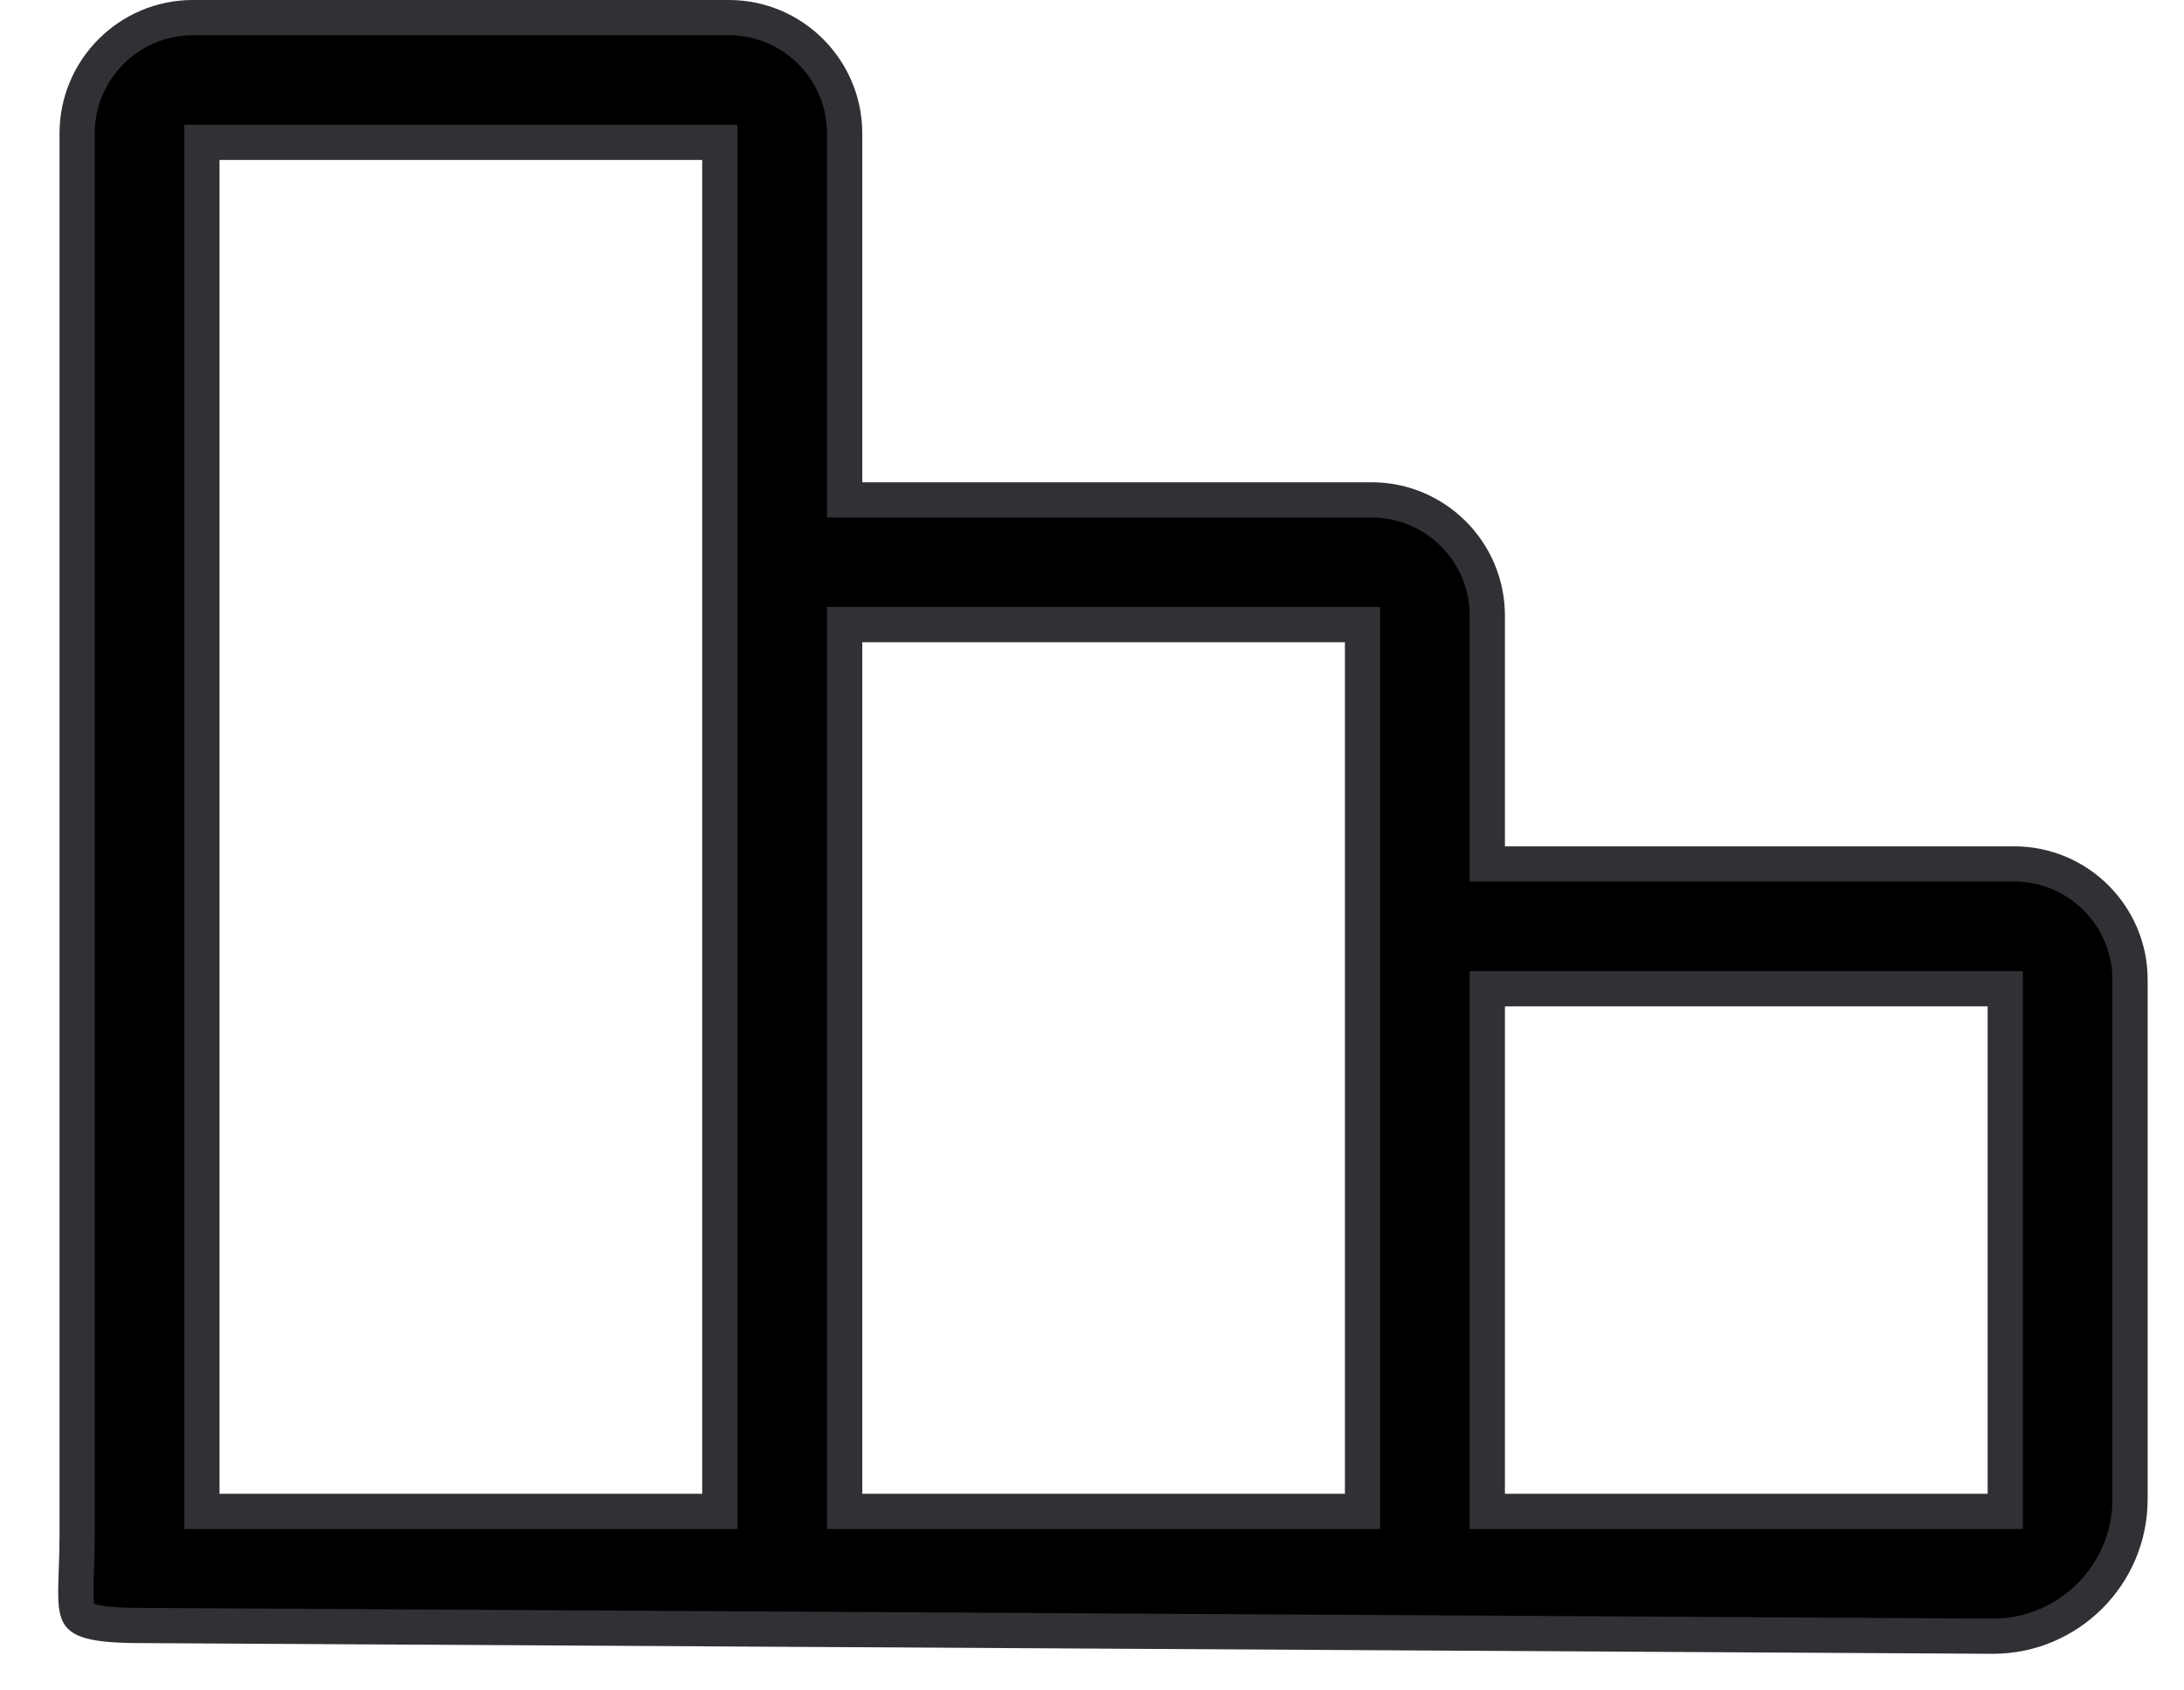 <svg width="31" height="24" viewBox="0 0 31 24" fill="none" xmlns="http://www.w3.org/2000/svg">
<path d="M12.239 7.097H11.989V6.847V1.893C11.989 0.987 11.251 0.25 10.346 0.25H2.737C1.832 0.25 1.095 0.987 1.095 1.893V13.351V15.243V15.622V16.969V18.18V21.208V21.814C1.095 21.97 1.09 22.11 1.086 22.235C1.085 22.261 1.084 22.285 1.083 22.308C1.08 22.404 1.077 22.487 1.076 22.564C1.074 22.764 1.089 22.859 1.116 22.913C1.131 22.943 1.161 22.985 1.293 23.02C1.436 23.059 1.661 23.078 2.018 23.078L2.019 23.078L28.29 23.23C28.29 23.23 28.291 23.23 28.291 23.23C29.362 23.229 30.234 22.357 30.234 21.286V13.909C30.234 13.004 29.497 12.266 28.591 12.266H21.361H21.111V12.016V8.74C21.111 7.834 20.374 7.097 19.468 7.097H12.239ZM21.361 21.458H21.111V21.208V14.288V14.038H21.361H28.213H28.463V14.288V21.208V21.458H28.213H21.361ZM12.239 21.458H11.989V21.208V9.118V8.868H12.239H19.09H19.34V9.118V9.121V9.125V9.128V9.132V9.136V9.14V9.144V9.149V9.154V9.159V9.164V9.17V9.176V9.182V9.188V9.195V9.201V9.208V9.216V9.223V9.231V9.239V9.247V9.255V9.263V9.272V9.281V9.29V9.3V9.309V9.319V9.329V9.34V9.35V9.361V9.372V9.383V9.394V9.406V9.417V9.429V9.441V9.454V9.466V9.479V9.492V9.505V9.518V9.532V9.546V9.559V9.574V9.588V9.602V9.617V9.632V9.647V9.662V9.678V9.693V9.709V9.725V9.741V9.758V9.774V9.791V9.808V9.825V9.842V9.86V9.877V9.895V9.913V9.931V9.95V9.968V9.987V10.006V10.025V10.044V10.063V10.083V10.102V10.122V10.142V10.162V10.183V10.203V10.224V10.245V10.266V10.287V10.308V10.329V10.351V10.373V10.395V10.417V10.439V10.461V10.484V10.506V10.529V10.552V10.575V10.598V10.622V10.645V10.669V10.693V10.716V10.741V10.765V10.789V10.813V10.838V10.863V10.888V10.913V10.938V10.963V10.988V11.014V11.039V11.065V11.091V11.117V11.143V11.169V11.196V11.222V11.249V11.276V11.302V11.329V11.356V11.384V11.411V11.438V11.466V11.493V11.521V11.549V11.577V11.605V11.633V11.662V11.69V11.718V11.747V11.776V11.804V11.833V11.862V11.891V11.92V11.95V11.979V12.008V12.038V12.068V12.097V12.127V12.157V12.187V12.217V12.247V12.277V12.308V12.338V12.369V12.399V12.43V12.461V12.492V12.522V12.553V12.584V12.615V12.647V12.678V12.709V12.741V12.772V12.804V12.835V12.867V12.899V12.93V12.962V12.994V13.026V13.058V13.09V13.123V13.155V13.187V13.219V13.252V13.284V13.317V13.349V13.382V13.414V13.447V13.48V13.513V13.546V13.578V13.611V13.644V13.677V13.71V13.743V13.777V13.81V13.843V13.876V13.91V13.943V13.976V14.01V14.043V14.077V14.11V14.144V14.177V14.211V14.244V14.278V14.312V14.345V14.379V14.413V14.446V14.48V14.514V14.548V14.582V14.615V14.649V14.683V14.717V14.751V14.785V14.819V14.853V14.887V14.921V14.954V14.988V15.022V15.056V15.09V15.124V15.158V15.192V15.226V15.26V15.294V15.328V15.362V15.396V15.43V15.464V15.498V15.532V15.566V15.599V15.633V15.667V15.701V15.735V15.769V15.803V15.836V15.87V15.904V15.938V15.971V16.005V16.039V16.072V16.106V16.139V16.173V16.206V16.24V16.273V16.307V16.34V16.374V16.407V16.44V16.474V16.507V16.54V16.573V16.606V16.639V16.672V16.705V16.738V16.771V16.804V16.837V16.87V16.902V16.935V16.968V17V17.033V17.065V17.098V17.13V17.162V17.195V17.227V17.259V17.291V17.323V17.355V17.387V17.419V17.45V17.482V17.514V17.545V17.577V17.608V17.639V17.671V17.702V17.733V17.764V17.795V17.826V17.857V17.888V17.918V17.949V17.979V18.01V18.04V18.07V18.101V18.131V18.161V18.191V18.221V18.25V18.28V18.309V18.339V18.368V18.398V18.427V18.456V18.485V18.514V18.543V18.571V18.6V18.628V18.657V18.685V18.713V18.741V18.769V18.797V18.825V18.853V18.88V18.908V18.935V18.962V18.989V19.016V19.043V19.07V19.097V19.123V19.149V19.176V19.202V19.228V19.254V19.28V19.305V19.331V19.356V19.382V19.407V19.432V19.457V19.482V19.506V19.531V19.555V19.579V19.603V19.627V19.651V19.675V19.698V19.722V19.745V19.768V19.791V19.814V19.837V19.859V19.881V19.904V19.926V19.948V19.97V19.991V20.013V20.034V20.055V20.076V20.097V20.118V20.138V20.159V20.179V20.199V20.219V20.238V20.258V20.277V20.297V20.316V20.335V20.353V20.372V20.39V20.409V20.427V20.444V20.462V20.48V20.497V20.514V20.531V20.548V20.564V20.581V20.597V20.613V20.629V20.645V20.66V20.676V20.691V20.706V20.721V20.735V20.749V20.764V20.778V20.791V20.805V20.818V20.832V20.845V20.857V20.87V20.882V20.895V20.907V20.918V20.93V20.941V20.953V20.963V20.974V20.985V20.995V21.005V21.015V21.025V21.034V21.044V21.053V21.061V21.07V21.078V21.087V21.095V21.102V21.11V21.117V21.124V21.131V21.137V21.144V21.15V21.156V21.162V21.167V21.172V21.177V21.182V21.186V21.191V21.195V21.198V21.202V21.205V21.208V21.458H19.09H12.239ZM3.116 21.458H2.866V21.208V2.271V2.021H3.116H9.967H10.217V2.271V2.275V2.28V2.284V2.289V2.295V2.301V2.307V2.313V2.32V2.327V2.335V2.343V2.351V2.36V2.369V2.378V2.388V2.398V2.409V2.419V2.431V2.442V2.454V2.466V2.478V2.491V2.504V2.518V2.532V2.546V2.56V2.575V2.59V2.606V2.622V2.638V2.654V2.671V2.688V2.705V2.723V2.741V2.76V2.778V2.797V2.816V2.836V2.856V2.876V2.897V2.917V2.938V2.96V2.982V3.004V3.026V3.048V3.071V3.094V3.118V3.142V3.166V3.19V3.215V3.239V3.265V3.29V3.316V3.342V3.368V3.395V3.421V3.448V3.476V3.503V3.531V3.559V3.588V3.616V3.645V3.675V3.704V3.734V3.764V3.794V3.824V3.855V3.886V3.917V3.949V3.98V4.012V4.044V4.077V4.11V4.142V4.176V4.209V4.243V4.276V4.311V4.345V4.379V4.414V4.449V4.484V4.52V4.555V4.591V4.627V4.664V4.7V4.737V4.774V4.811V4.848V4.886V4.924V4.962V5V5.038V5.077V5.115V5.154V5.194V5.233V5.273V5.312V5.352V5.392V5.433V5.473V5.514V5.555V5.596V5.637V5.678V5.72V5.762V5.804V5.846V5.888V5.931V5.973V6.016V6.059V6.102V6.145V6.189V6.233V6.276V6.32V6.364V6.409V6.453V6.498V6.542V6.587V6.632V6.677V6.723V6.768V6.814V6.859V6.905V6.951V6.997V7.043V7.09V7.136V7.183V7.23V7.277V7.324V7.371V7.418V7.466V7.513V7.561V7.609V7.657V7.705V7.753V7.801V7.849V7.898V7.946V7.995V8.044V8.093V8.142V8.191V8.24V8.289V8.338V8.388V8.437V8.487V8.537V8.587V8.637V8.687V8.737V8.787V8.837V8.887V8.938V8.988V9.039V9.09V9.14V9.191V9.242V9.293V9.344V9.395V9.446V9.497V9.548V9.6V9.651V9.703V9.754V9.806V9.857V9.909V9.961V10.012V10.064V10.116V10.168V10.22V10.272V10.324V10.376V10.428V10.48V10.532V10.585V10.637V10.689V10.741V10.794V10.846V10.898V10.951V11.003V11.056V11.108V11.161V11.213V11.265V11.318V11.371V11.423V11.476V11.528V11.581V11.633V11.686V11.739V11.791V11.844V11.896V11.949V12.002V12.054V12.107V12.159V12.212V12.264V12.317V12.369V12.422V12.474V12.527V12.579V12.631V12.684V12.736V12.789V12.841V12.893V12.945V12.998V13.05V13.102V13.154V13.206V13.258V13.31V13.362V13.414V13.466V13.518V13.569V13.621V13.673V13.724V13.776V13.827V13.879V13.93V13.982V14.033V14.084V14.135V14.186V14.237V14.288V14.339V14.39V14.441V14.491V14.542V14.592V14.643V14.693V14.744V14.794V14.844V14.894V14.944V14.994V15.043V15.093V15.143V15.192V15.242V15.291V15.34V15.389V15.438V15.487V15.536V15.585V15.633V15.682V15.73V15.778V15.826V15.875V15.922V15.97V16.018V16.066V16.113V16.16V16.208V16.255V16.302V16.348V16.395V16.442V16.488V16.534V16.581V16.627V16.672V16.718V16.764V16.809V16.855V16.9V16.945V16.99V17.035V17.079V17.124V17.168V17.212V17.256V17.3V17.343V17.387V17.43V17.474V17.517V17.559V17.602V17.645V17.687V17.729V17.771V17.813V17.855V17.896V17.937V17.979V18.019V18.06V18.101V18.141V18.181V18.221V18.261V18.301V18.34V18.379V18.418V18.457V18.496V18.534V18.573V18.611V18.648V18.686V18.724V18.761V18.798V18.834V18.871V18.907V18.944V18.98V19.015V19.051V19.086V19.121V19.156V19.19V19.225V19.259V19.293V19.326V19.36V19.393V19.426V19.459V19.491V19.524V19.556V19.587V19.619V19.65V19.681V19.712V19.743V19.773V19.803V19.833V19.862V19.892V19.921V19.949V19.978V20.006V20.034V20.062V20.089V20.116V20.143V20.17V20.196V20.222V20.248V20.273V20.299V20.324V20.348V20.373V20.397V20.421V20.444V20.467V20.49V20.513V20.535V20.558V20.579V20.601V20.622V20.643V20.663V20.684V20.704V20.723V20.743V20.762V20.781V20.799V20.817V20.835V20.852V20.87V20.887V20.903V20.919V20.935V20.951V20.966V20.981V20.995V21.01V21.024V21.037V21.05V21.064V21.076V21.088V21.1V21.112V21.123V21.134V21.144V21.155V21.165V21.174V21.183V21.192V21.2V21.208V21.458H9.967H3.116Z" fill="#000000" stroke="#313035" stroke-width="0.5"/>
</svg>
